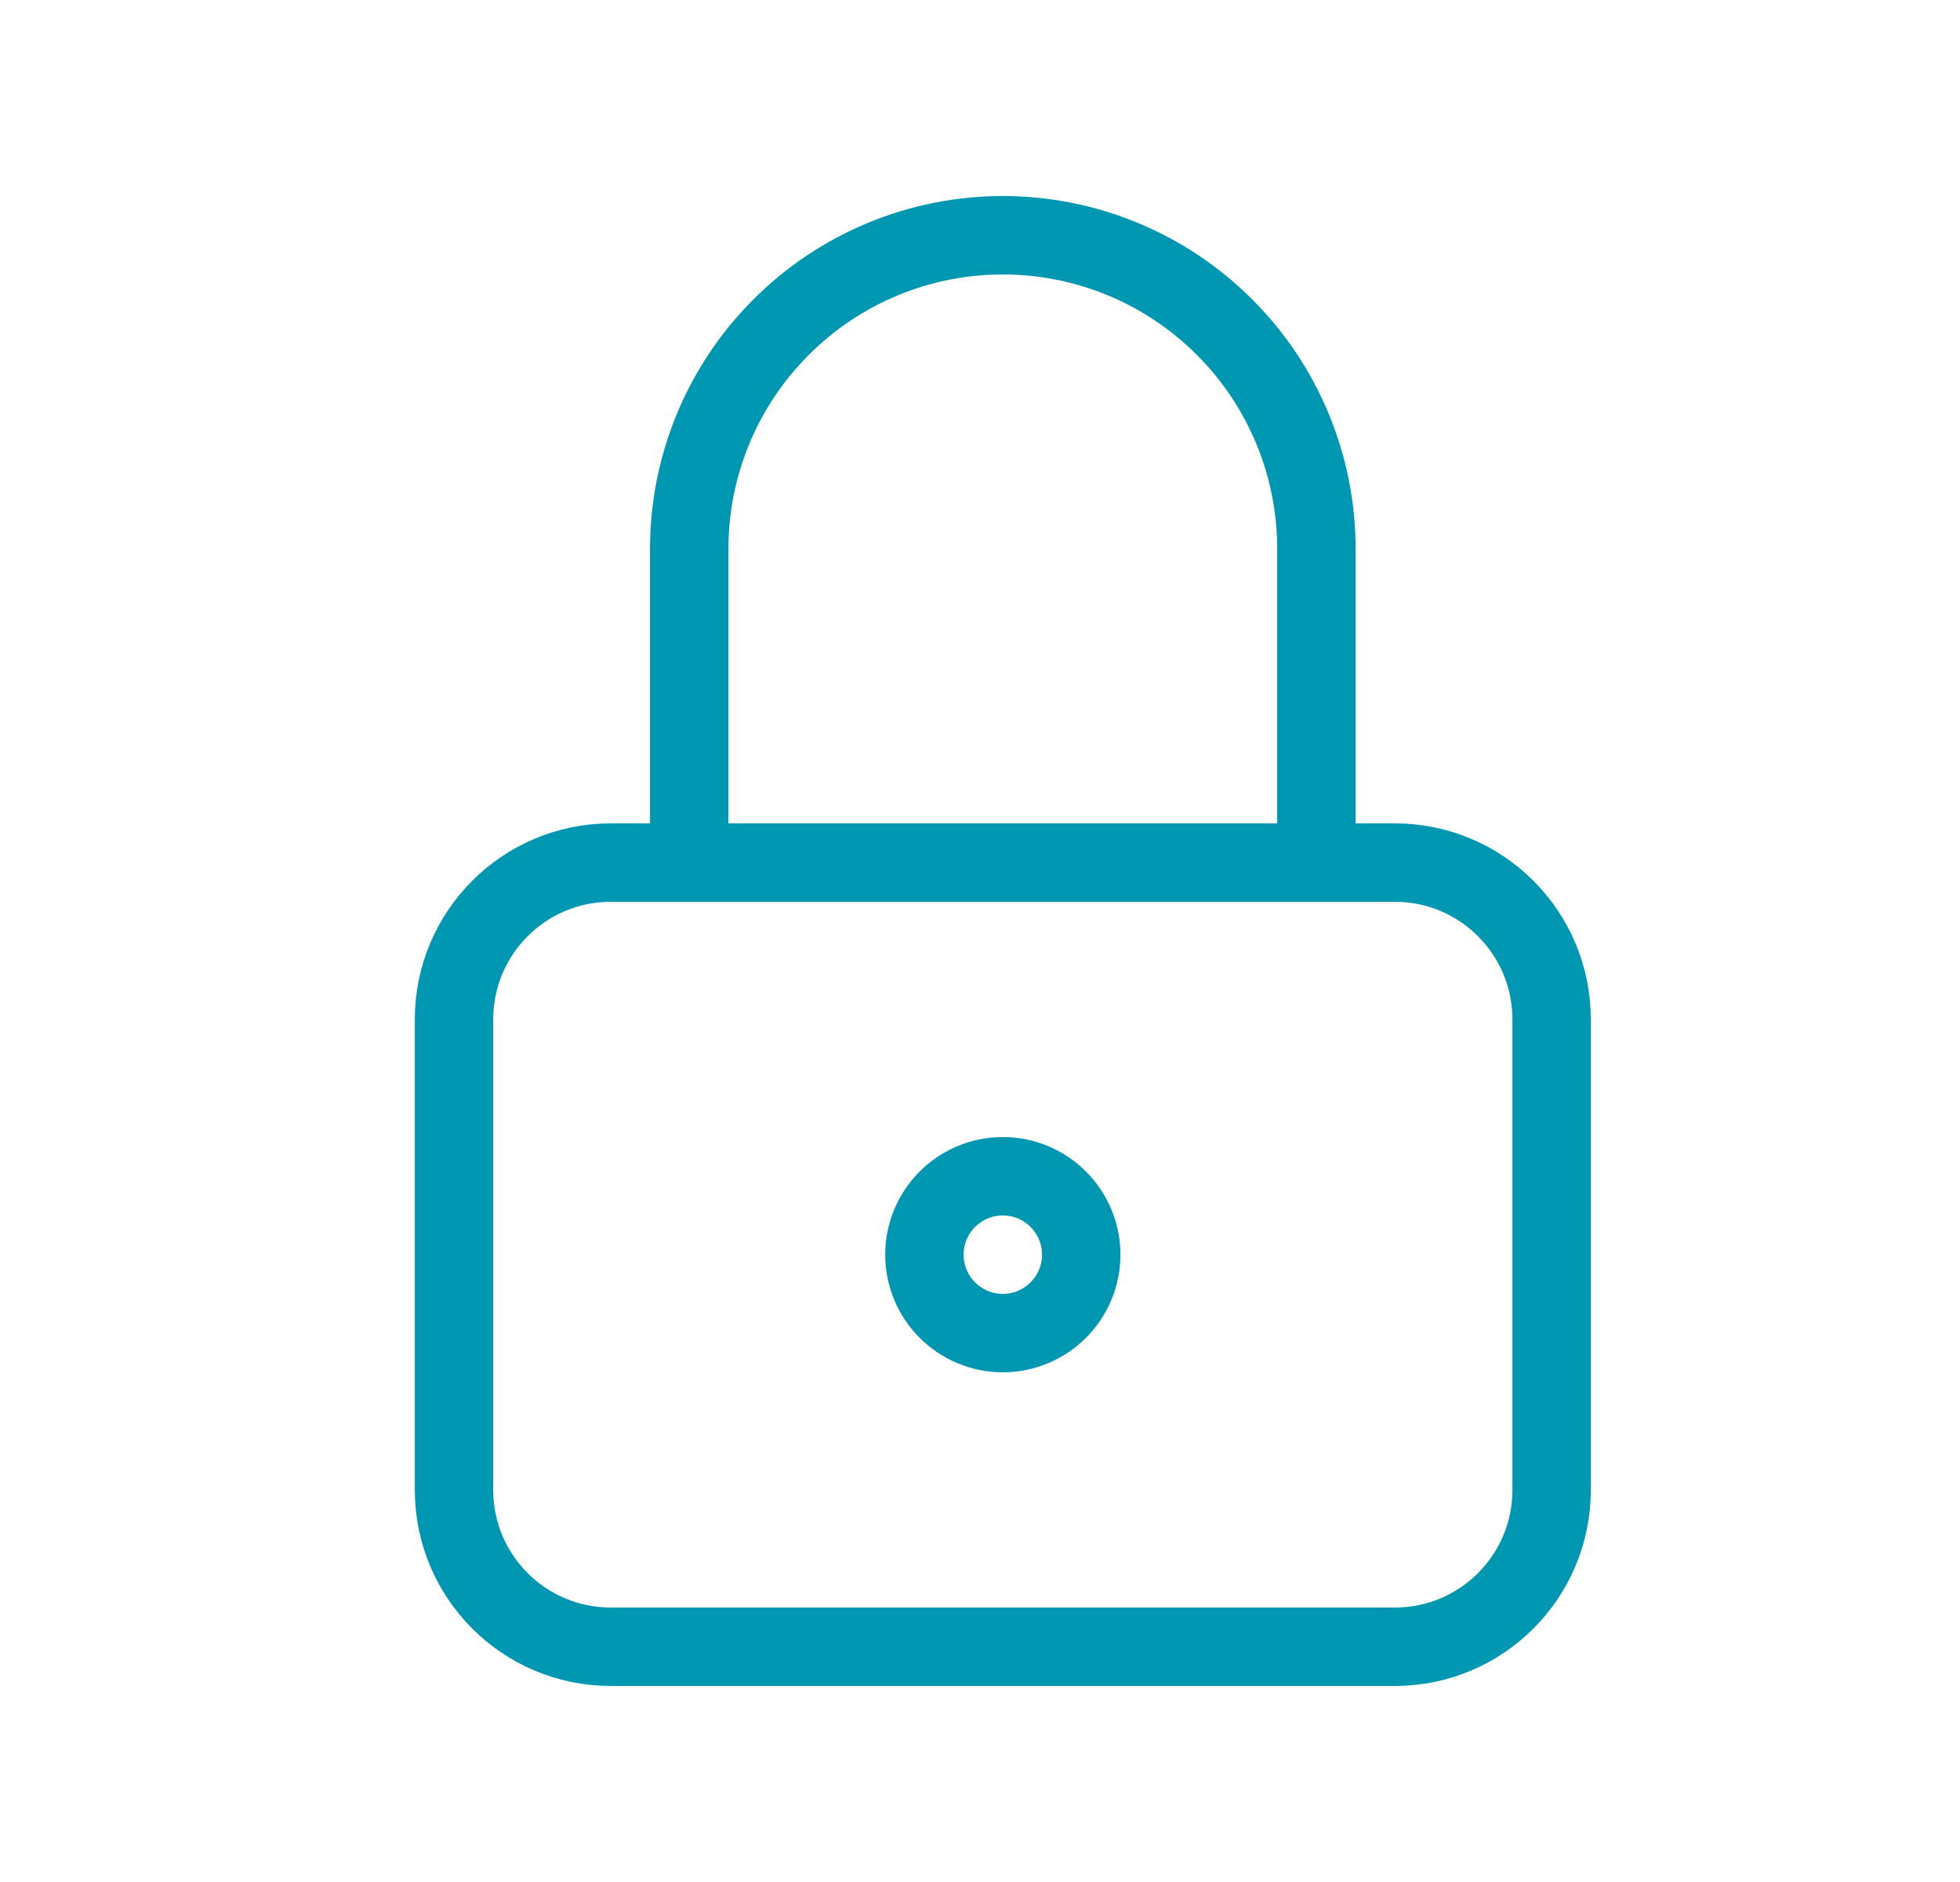 <svg width="25" height="24" viewBox="0 0 25 24" fill="none" xmlns="http://www.w3.org/2000/svg">
    <path
        d="M17.791 11H7.791C6.686 11 5.791 11.895 5.791 13V19C5.791 20.105 6.686 21 7.791 21H17.791C18.896 21 19.791 20.105 19.791 19V13C19.791 11.895 18.896 11 17.791 11Z"
        stroke="#0097B2" strokeWidth="1.5" strokeLinecap="round" strokeLinejoin="round" />
    <path
        d="M12.791 17C13.343 17 13.791 16.552 13.791 16C13.791 15.448 13.343 15 12.791 15C12.239 15 11.791 15.448 11.791 16C11.791 16.552 12.239 17 12.791 17Z"
        stroke="#0097B2" strokeWidth="2" strokeLinecap="round" strokeLinejoin="round" />
    <path
        d="M8.791 11V7C8.791 5.939 9.212 4.922 9.963 4.172C10.713 3.421 11.73 3 12.791 3C13.852 3 14.869 3.421 15.619 4.172C16.37 4.922 16.791 5.939 16.791 7V11"
        stroke="#0097B2" strokeWidth="1.5" strokeLinecap="round" strokeLinejoin="round" />
</svg>
